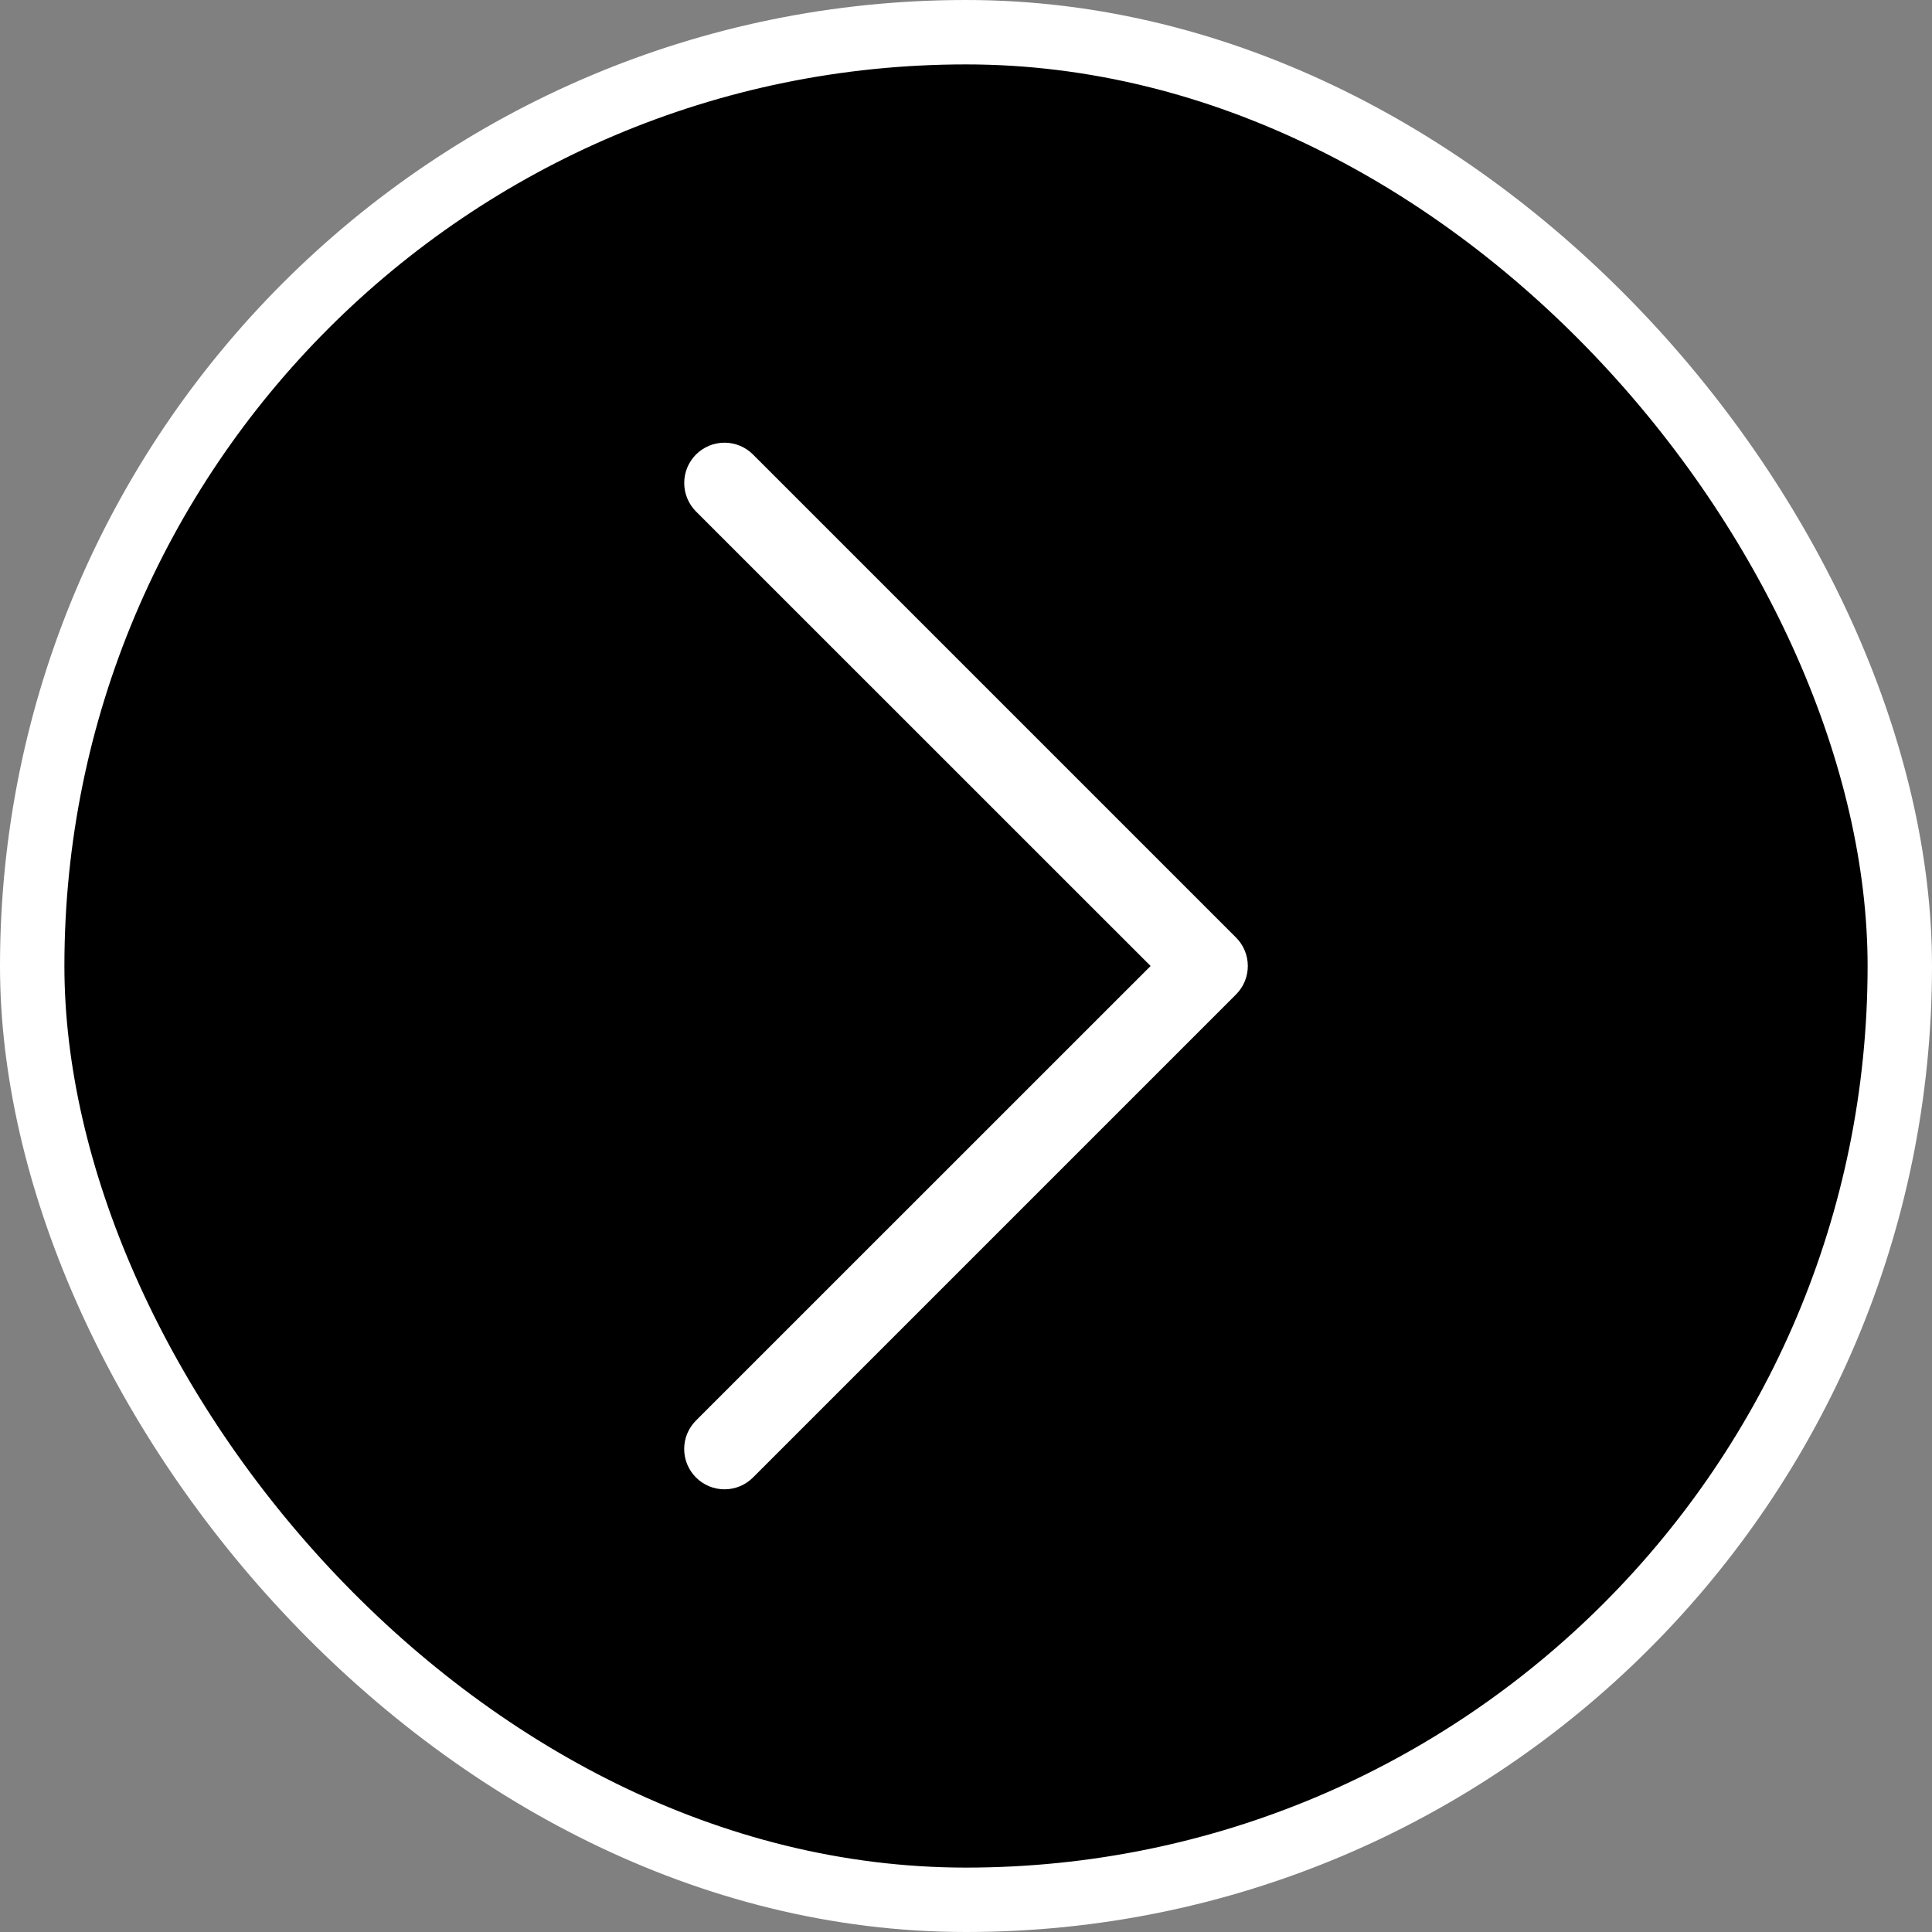 <svg width="60" height="60" viewBox="0 0 60 60" fill="none" xmlns="http://www.w3.org/2000/svg">
<rect x="0" y="0" width="60" height="60" fill="#808080" stroke="none"/>
<rect x="1" y="1" width="58" height="58" rx="29" fill="black"/>
<path fill-rule="evenodd" clip-rule="evenodd" d="M21.615 45.885C21.731 46.001 21.869 46.093 22.021 46.157C22.173 46.219 22.336 46.252 22.5 46.252C22.665 46.252 22.828 46.219 22.979 46.157C23.131 46.093 23.269 46.001 23.385 45.885L38.385 30.885C38.502 30.769 38.594 30.631 38.657 30.479C38.72 30.327 38.752 30.164 38.752 30C38.752 29.835 38.72 29.672 38.657 29.521C38.594 29.369 38.502 29.231 38.385 29.115L23.385 14.115C23.151 13.88 22.832 13.748 22.5 13.748C22.168 13.748 21.85 13.88 21.615 14.115C21.381 14.349 21.249 14.668 21.249 15C21.249 15.332 21.381 15.65 21.615 15.885L35.733 30L21.615 44.115C21.499 44.231 21.407 44.369 21.343 44.521C21.28 44.672 21.248 44.835 21.248 45C21.248 45.164 21.28 45.327 21.343 45.479C21.407 45.631 21.499 45.769 21.615 45.885Z" fill="white"/>
<rect x="1" y="1" width="58" height="58" rx="29" stroke="white" stroke-width="2"/>
</svg>
